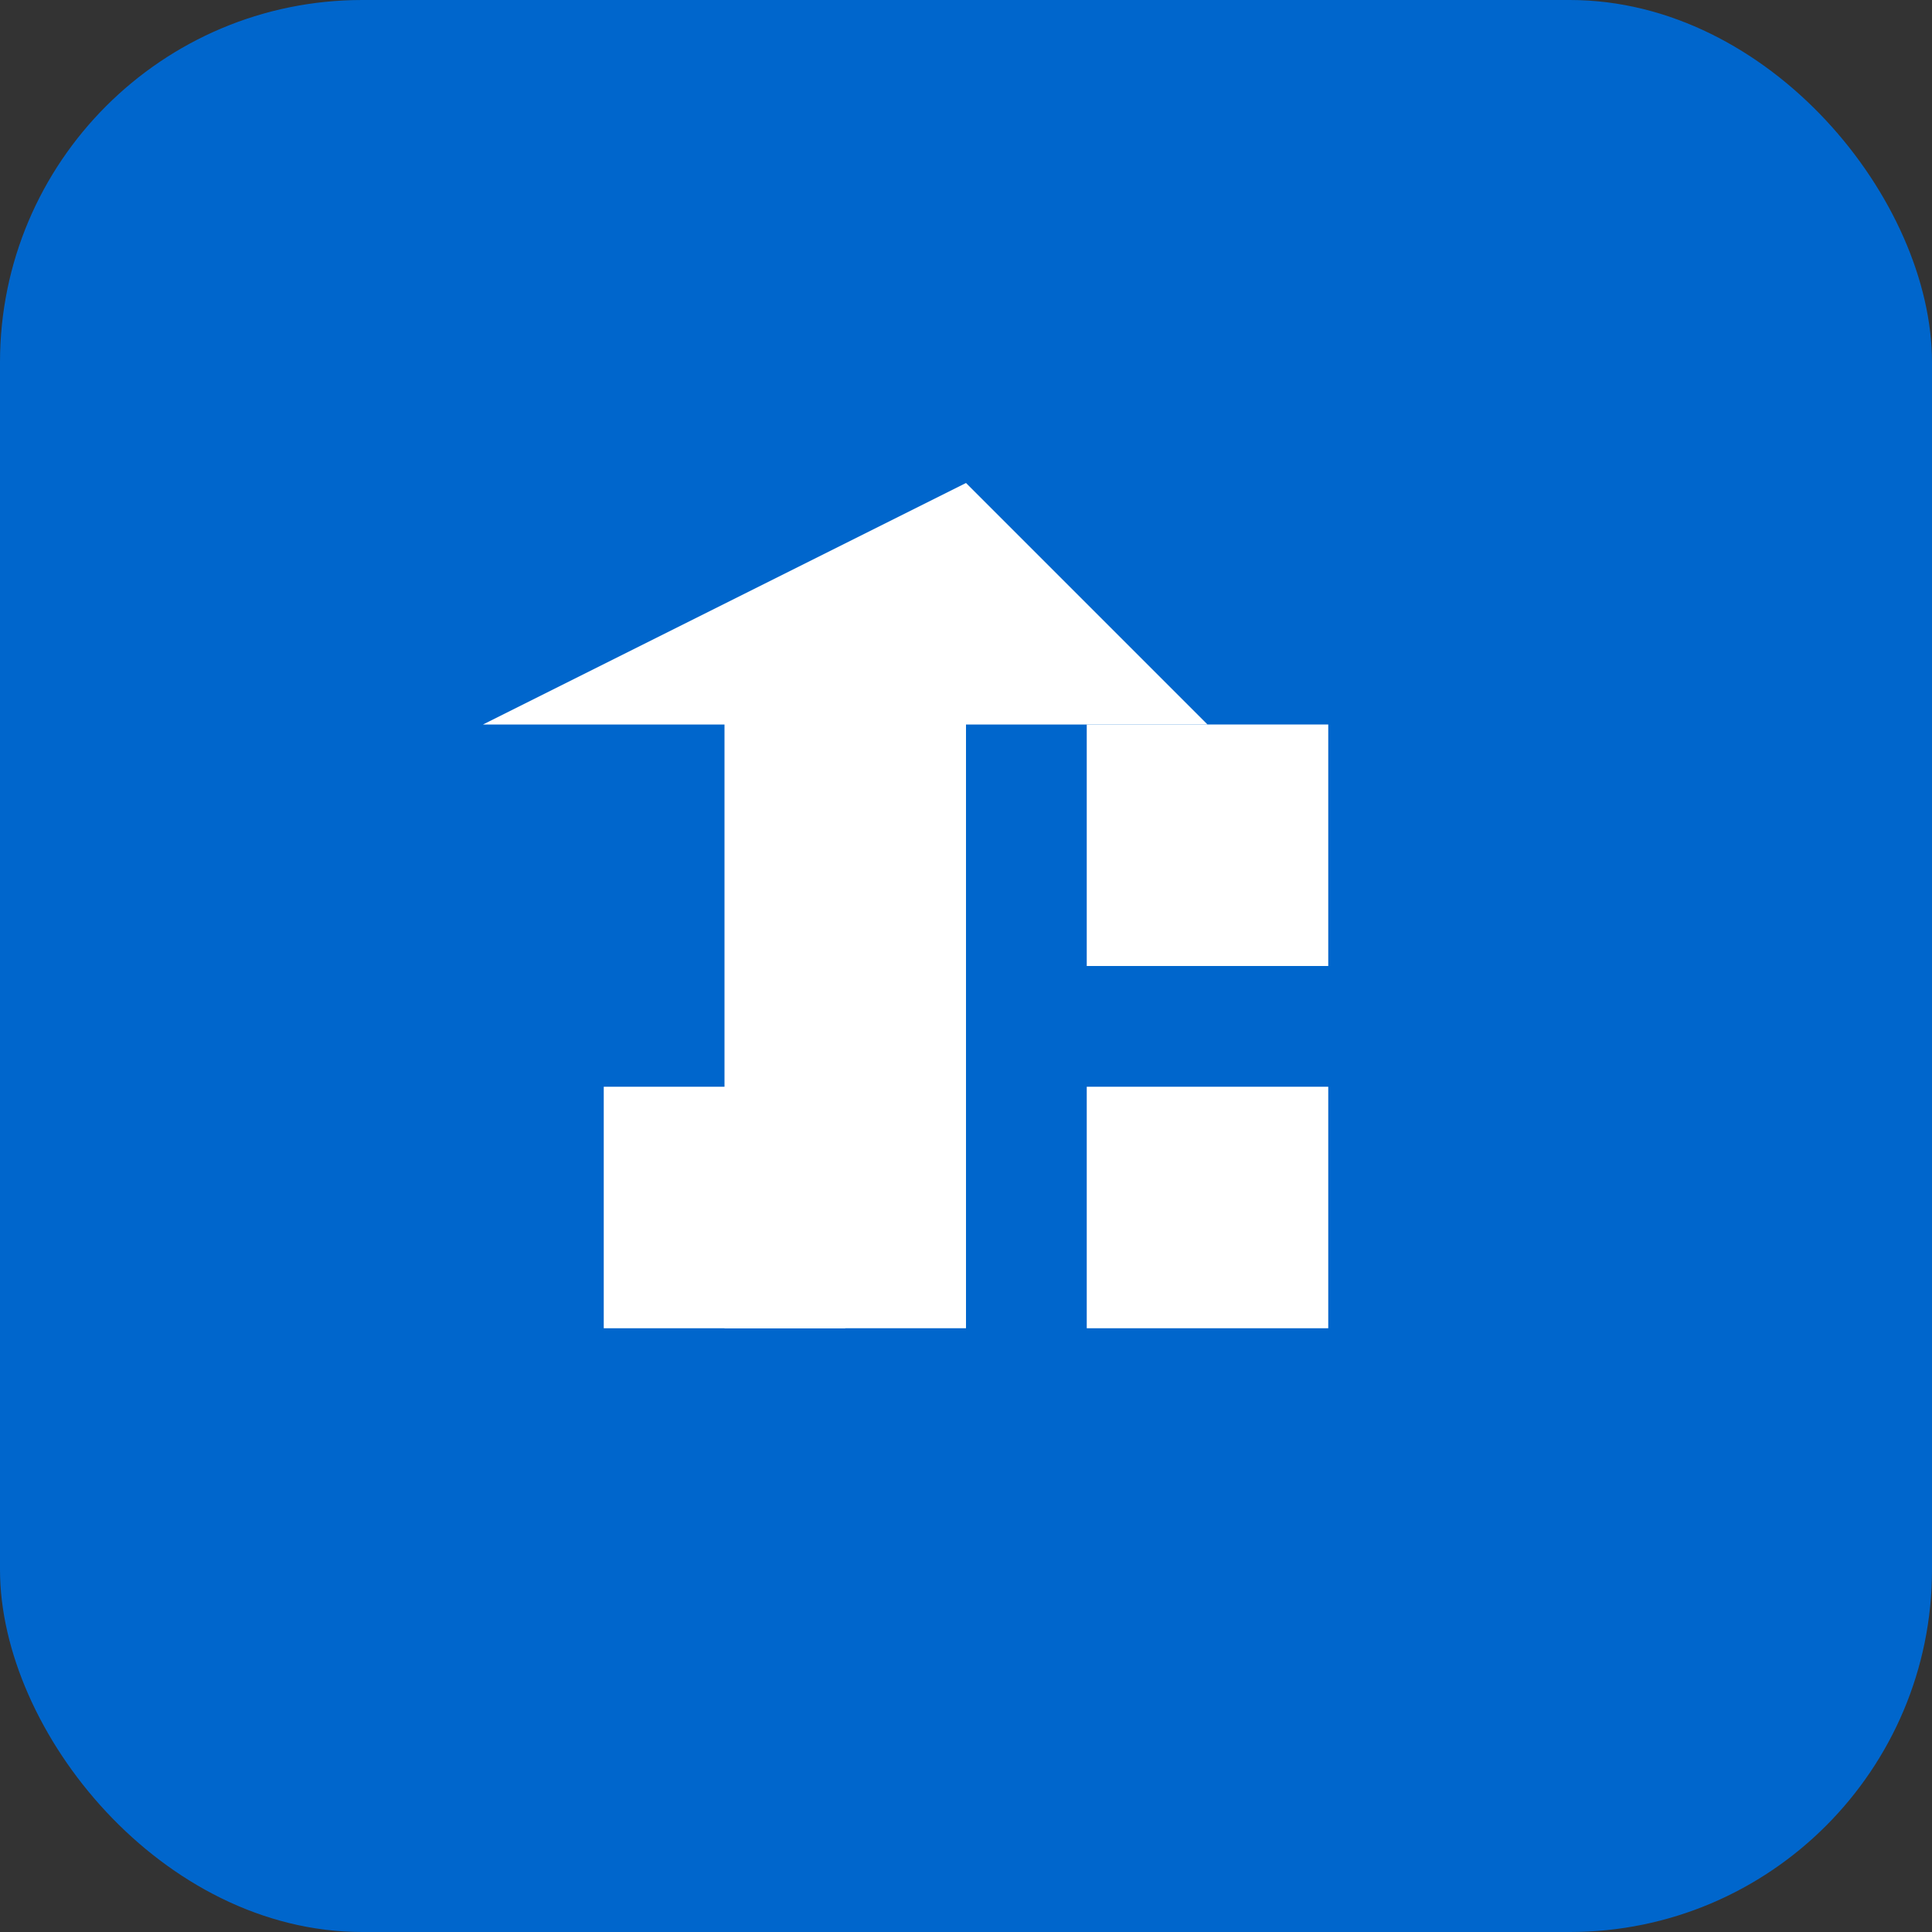<?xml version="1.0" encoding="UTF-8"?>
<svg width="32" height="32" viewBox="0 0 32 32" fill="none" xmlns="http://www.w3.org/2000/svg">
  <rect x="0" y="0" width="32" height="32" fill="#333333" stroke="none"/>
  <rect width="32" height="32" rx="6" fill="#0066cc"/>
  <path d="M16 8L20 12H16V22H12V12H8L16 8Z" fill="white"/>
  <path d="M22 12H18V16H22V12Z" fill="white"/>
  <path d="M22 18H18V22H22V18Z" fill="white"/>
  <path d="M14 18H10V22H14V18Z" fill="white"/>
</svg>
